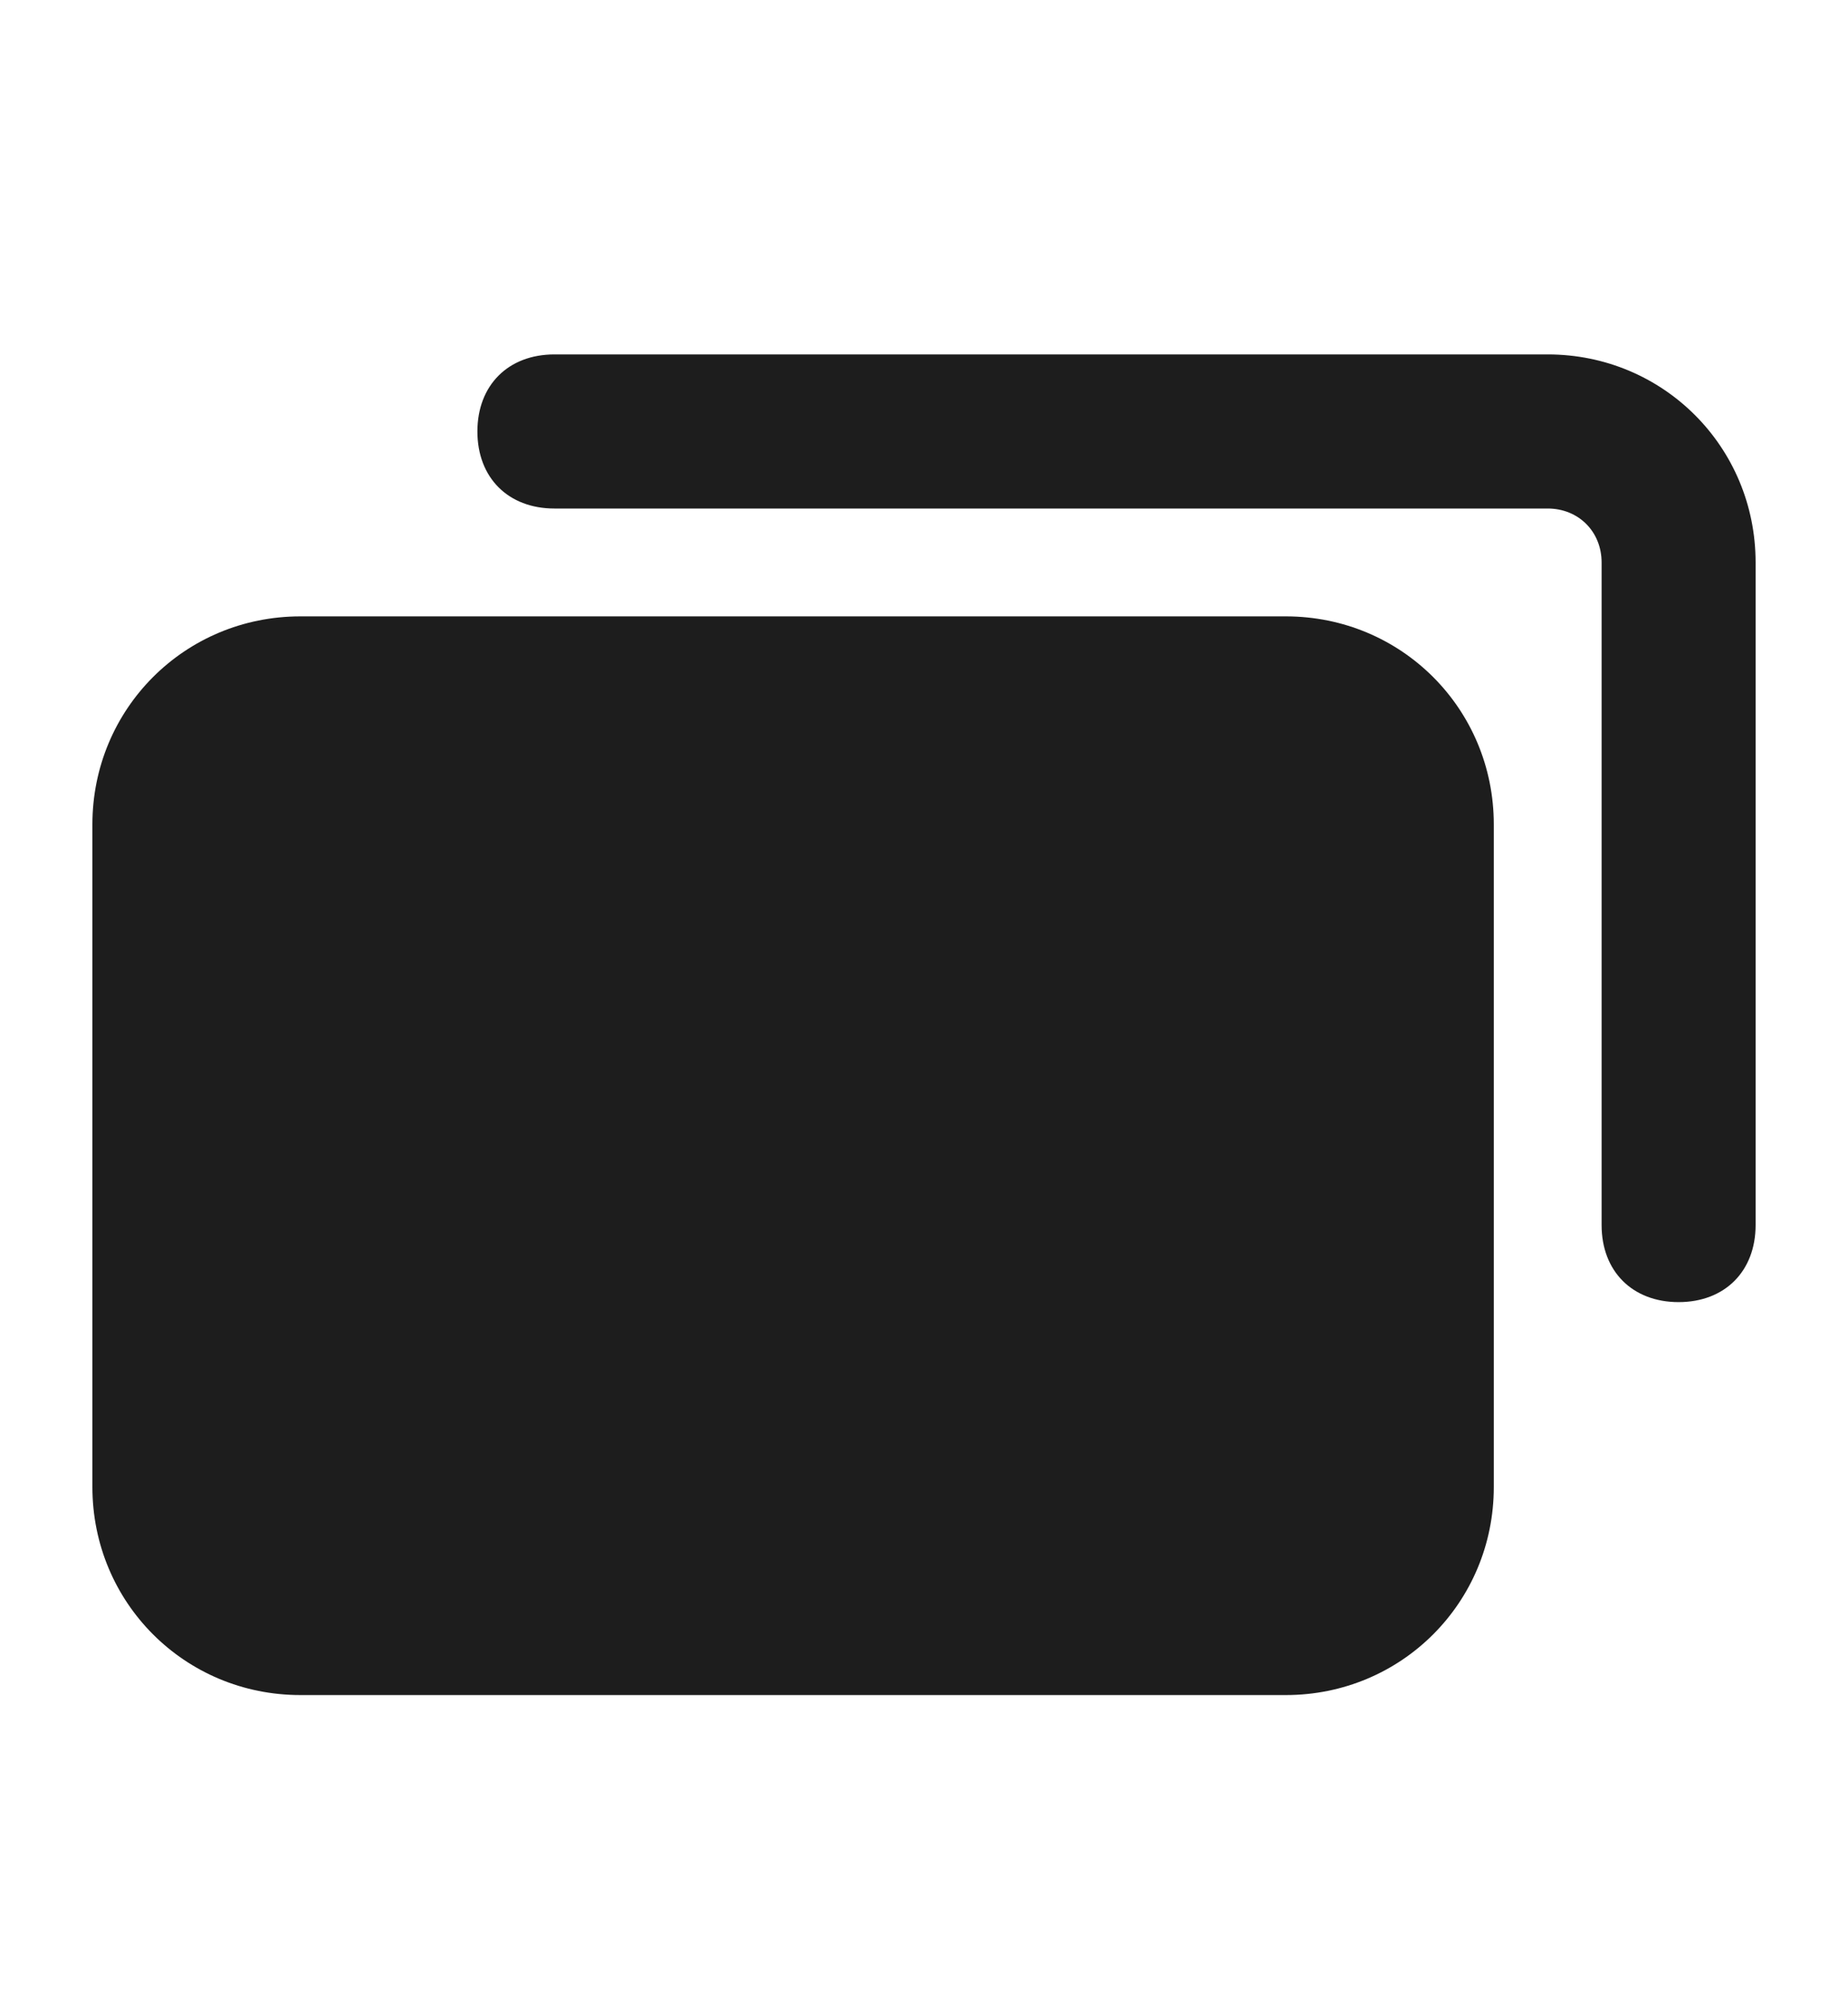 <svg viewBox="0 0 24 26"><path fill="#1d1d1d" class="icon__shape" d="M20.1 4.6H7.2c-.6 0-1 .4-1 1s.4 1 1 1h12.9c.4 0 .7.3.7.7v8.6c0 .6.4 1 1 1s1-.4 1-1V7.3c0-1.5-1.2-2.7-2.7-2.7z"/><path fill="#1d1d1d" class="icon__shape" d="M16.7 8H3.9c-1.5 0-2.7 1.2-2.7 2.7v8.6c0 1.5 1.2 2.7 2.7 2.7h12.8c1.5 0 2.7-1.2 2.7-2.7v-8.6c0-1.5-1.2-2.7-2.7-2.7z"/></svg>
